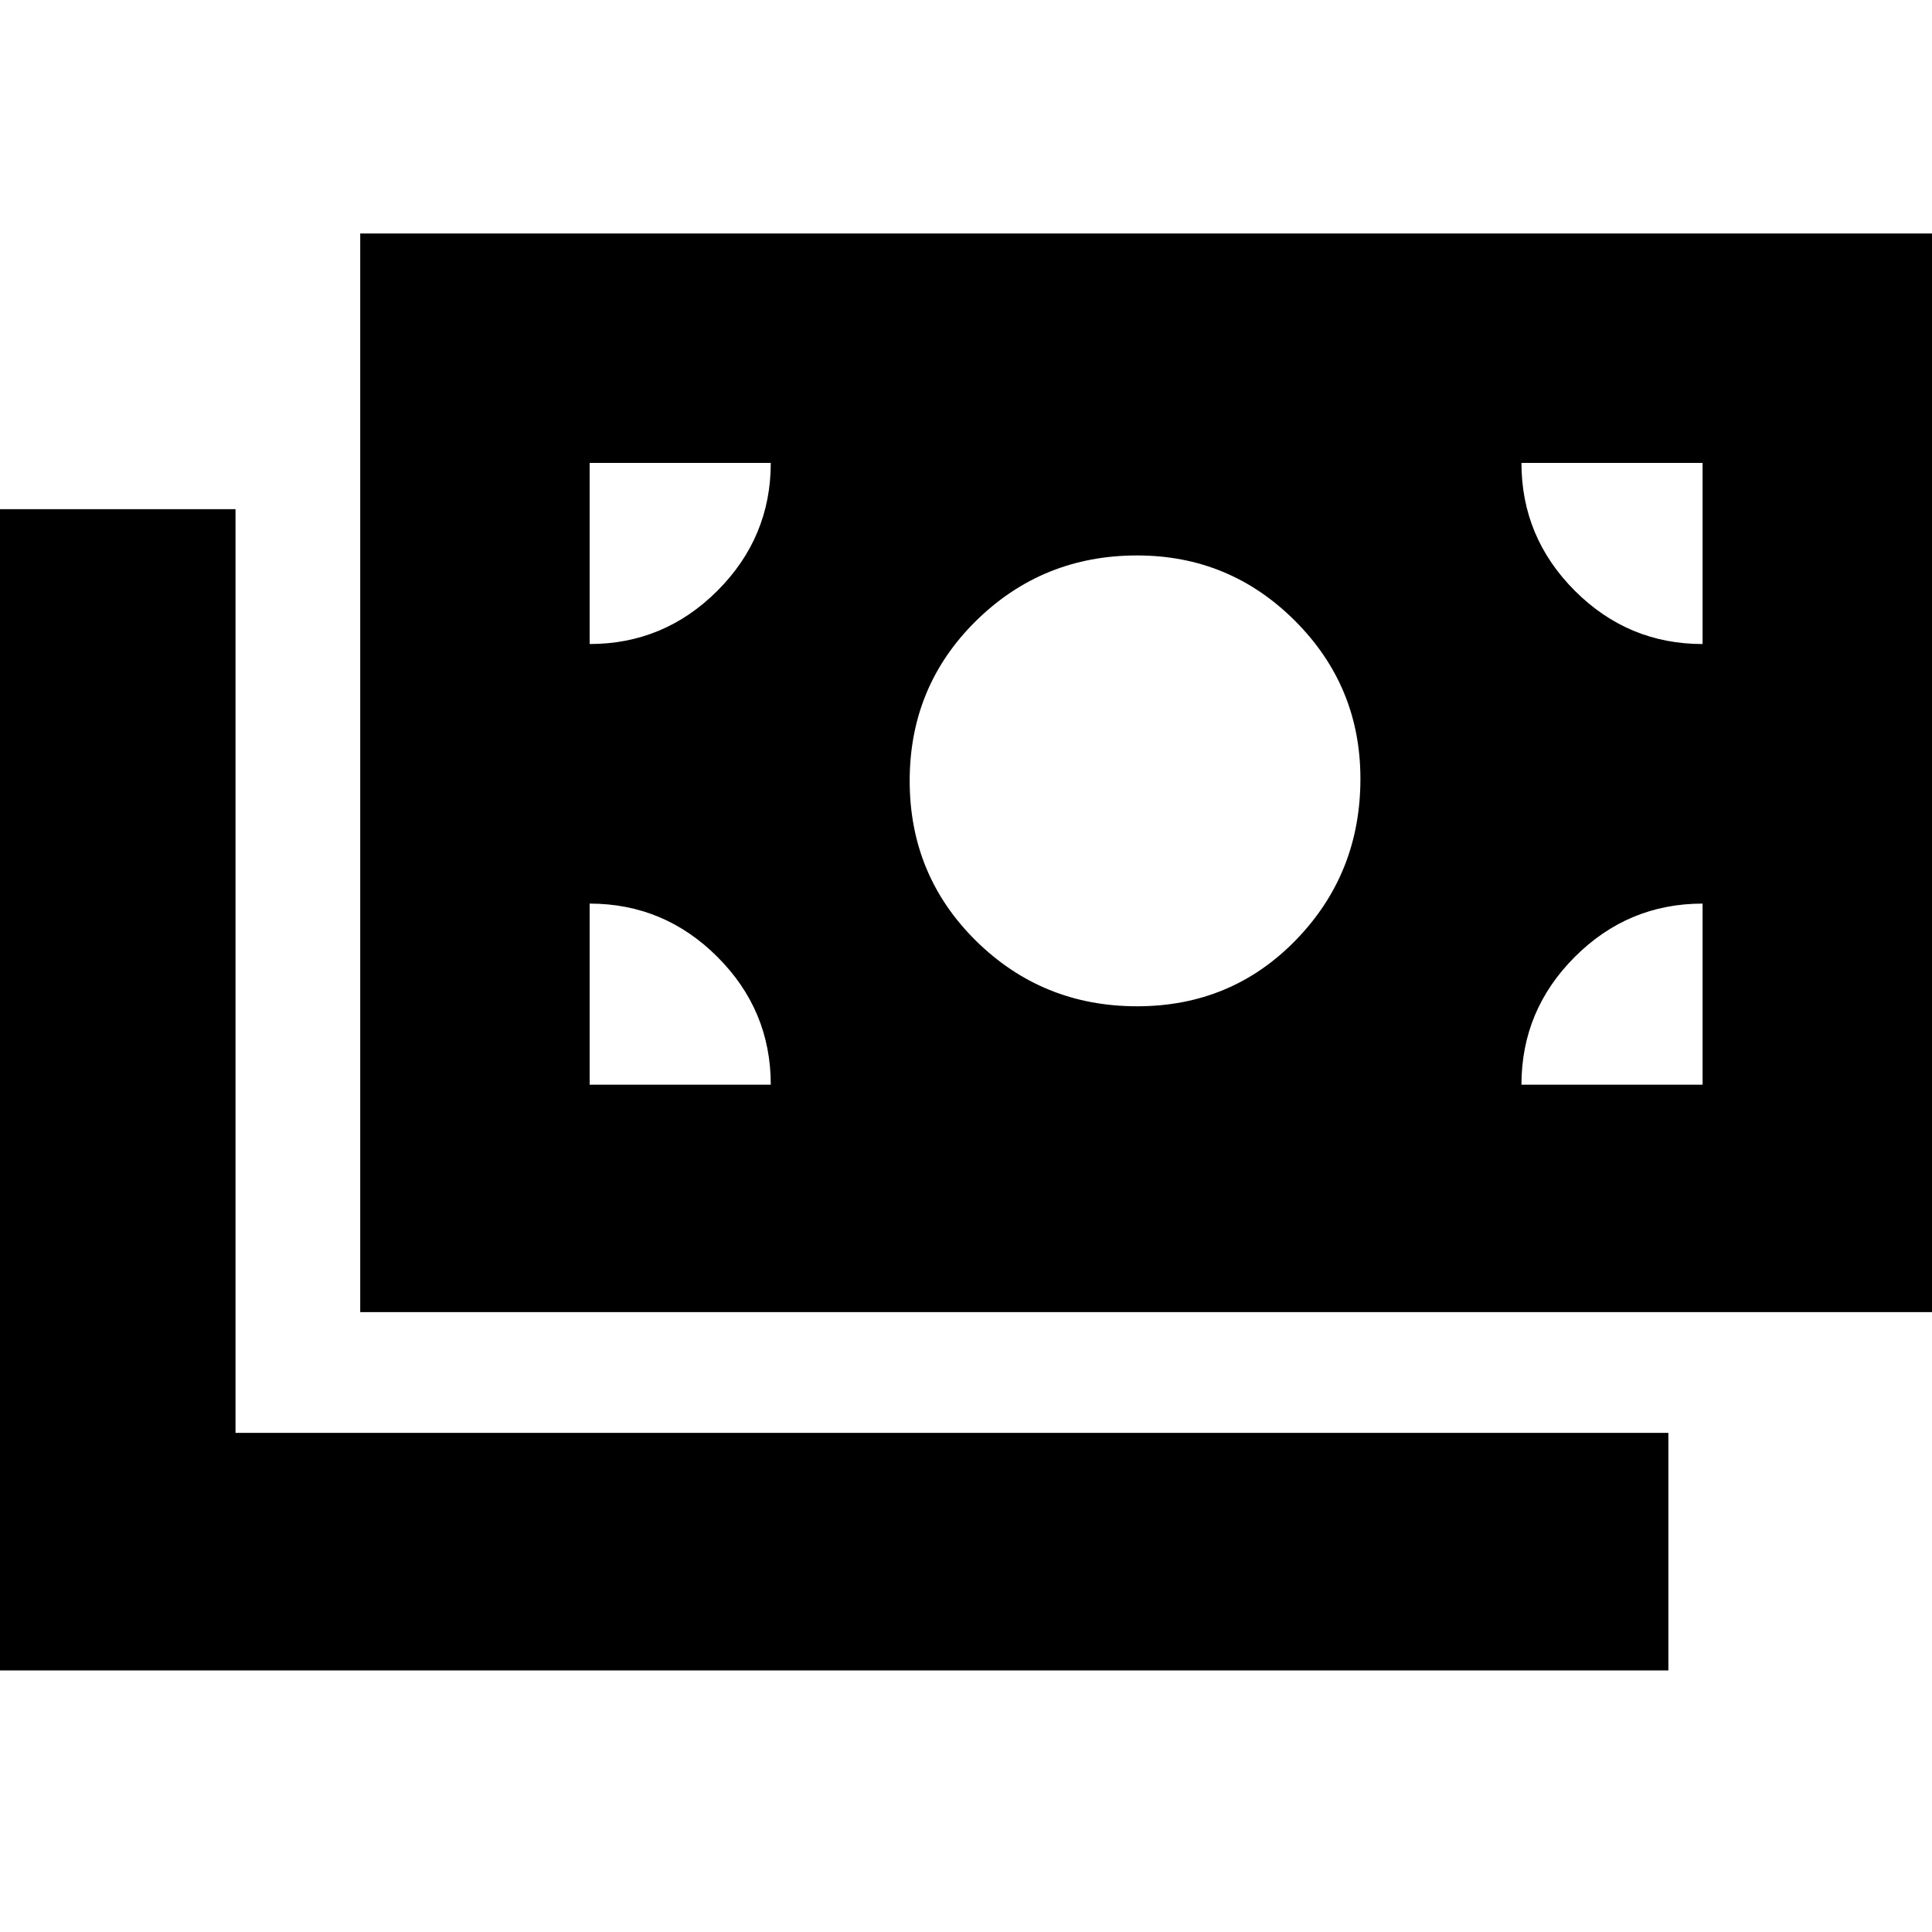 <svg xmlns="http://www.w3.org/2000/svg" height="20" width="20"><path d="M11.771 10.417Q12.75 10.417 13.417 9.729Q14.083 9.042 14.083 8.062Q14.083 7.104 13.406 6.427Q12.729 5.75 11.771 5.75Q10.792 5.75 10.104 6.427Q9.417 7.104 9.417 8.083Q9.417 9.062 10.104 9.74Q10.792 10.417 11.771 10.417ZM3.729 13.583V2.417H20V13.583ZM0 17.292V5.271H2.438V14.833H17.271V17.292ZM6.104 6.667Q6.875 6.667 7.427 6.115Q7.979 5.562 7.979 4.792H6.104ZM17.625 6.667V4.792H15.75Q15.75 5.562 16.302 6.115Q16.854 6.667 17.625 6.667ZM15.75 11.229H17.625V9.354Q16.854 9.354 16.302 9.906Q15.75 10.458 15.75 11.229ZM6.104 11.229H7.979Q7.979 10.458 7.427 9.906Q6.875 9.354 6.104 9.354Z"/></svg>